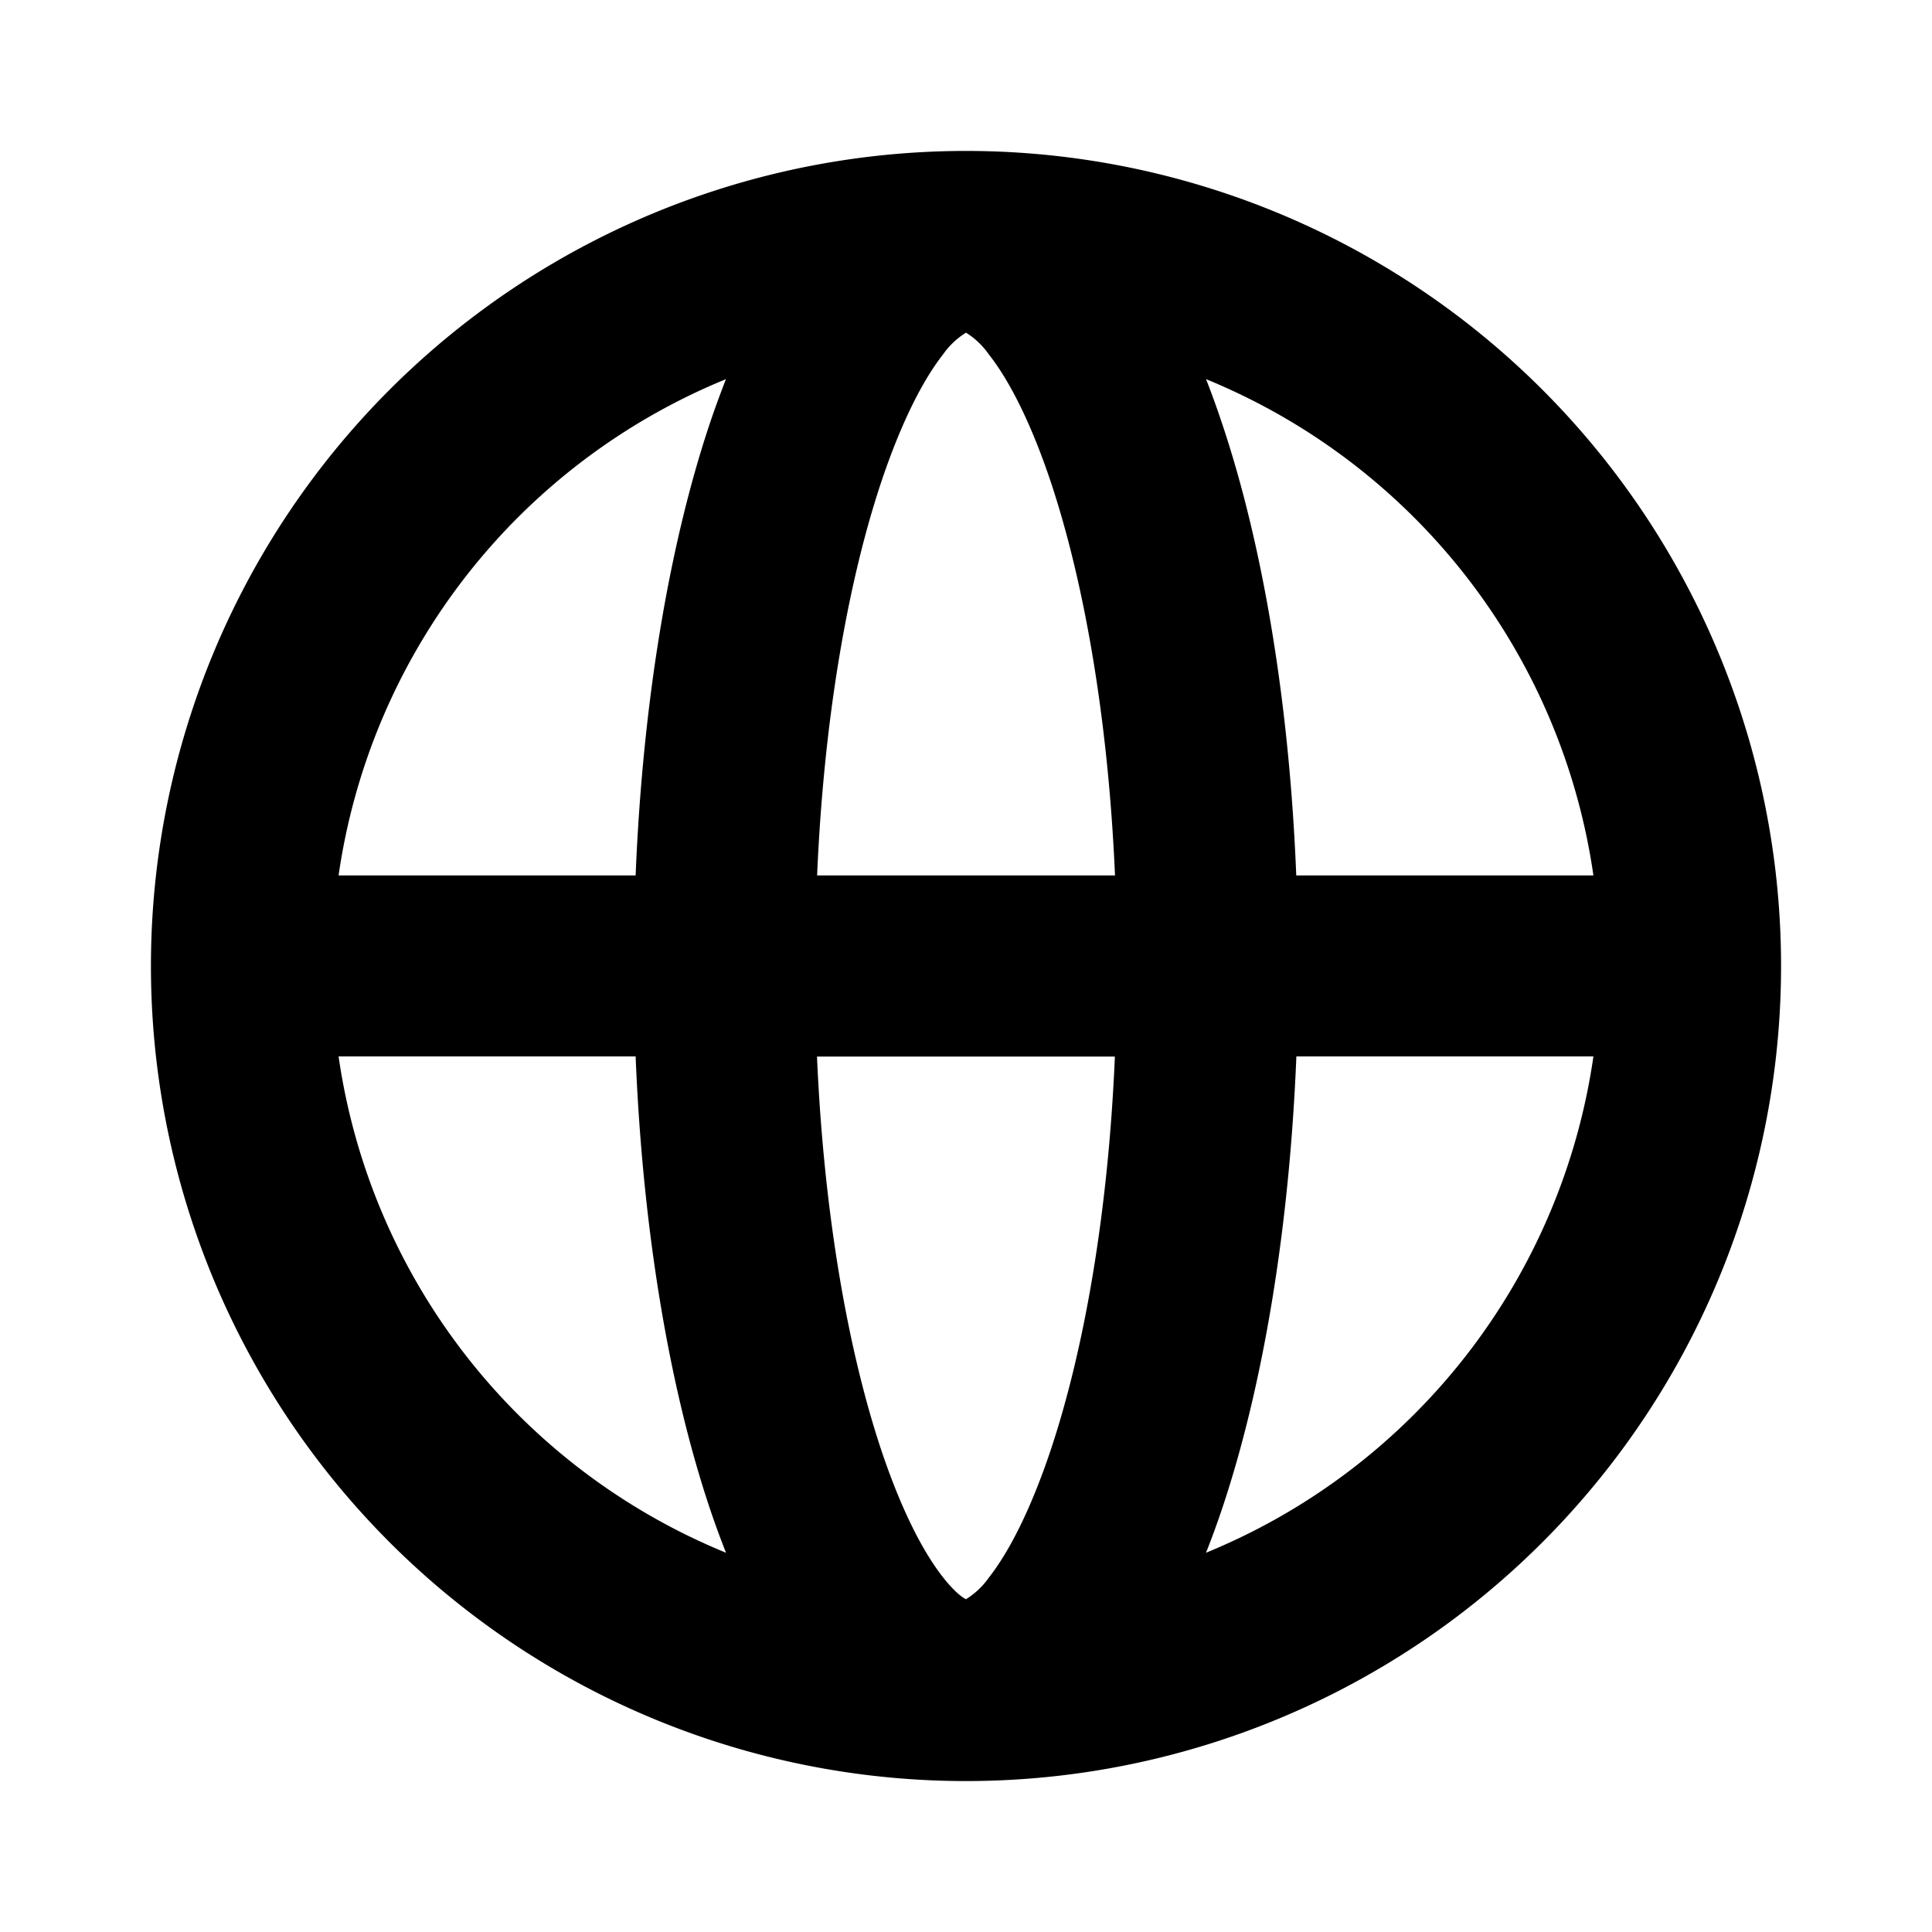 <svg viewBox="0 0 16 16" fill="currentColor" xmlns="http://www.w3.org/2000/svg" aria-hidden="true"><path fill-rule="evenodd" clip-rule="evenodd" d="M6.012 3.14a5.249 5.249 0 0 0-3.208 4.11h2.46c.058-1.424.275-2.723.61-3.73.043-.13.09-.256.138-.38ZM8 1.25a6.75 6.75 0 1 0 0 13.5 6.75 6.75 0 0 0 0-13.5Zm0 1.505a.647.647 0 0 0-.19.18c-.165.21-.346.56-.513 1.06-.277.832-.475 1.965-.53 3.255h2.467c-.056-1.29-.254-2.423-.531-3.256-.167-.5-.348-.849-.514-1.059A.647.647 0 0 0 8 2.755Zm2.735 4.495c-.057-1.424-.274-2.723-.61-3.73a7.557 7.557 0 0 0-.137-.38 5.25 5.25 0 0 1 3.208 4.11h-2.46Zm-1.501 1.5H6.766c.056 1.289.254 2.422.531 3.255.167.5.348.849.514 1.059.096.122.16.166.189.18a.647.647 0 0 0 .19-.18c.165-.21.346-.56.513-1.06.277-.832.475-1.965.53-3.254Zm-3.222 4.108a7.476 7.476 0 0 1-.138-.379c-.335-1.006-.552-2.306-.61-3.73h-2.46a5.25 5.25 0 0 0 3.208 4.11Zm3.976 0c.049-.123.095-.25.138-.379.335-1.006.552-2.306.61-3.73h2.46a5.25 5.25 0 0 1-3.208 4.11Z"/></svg>